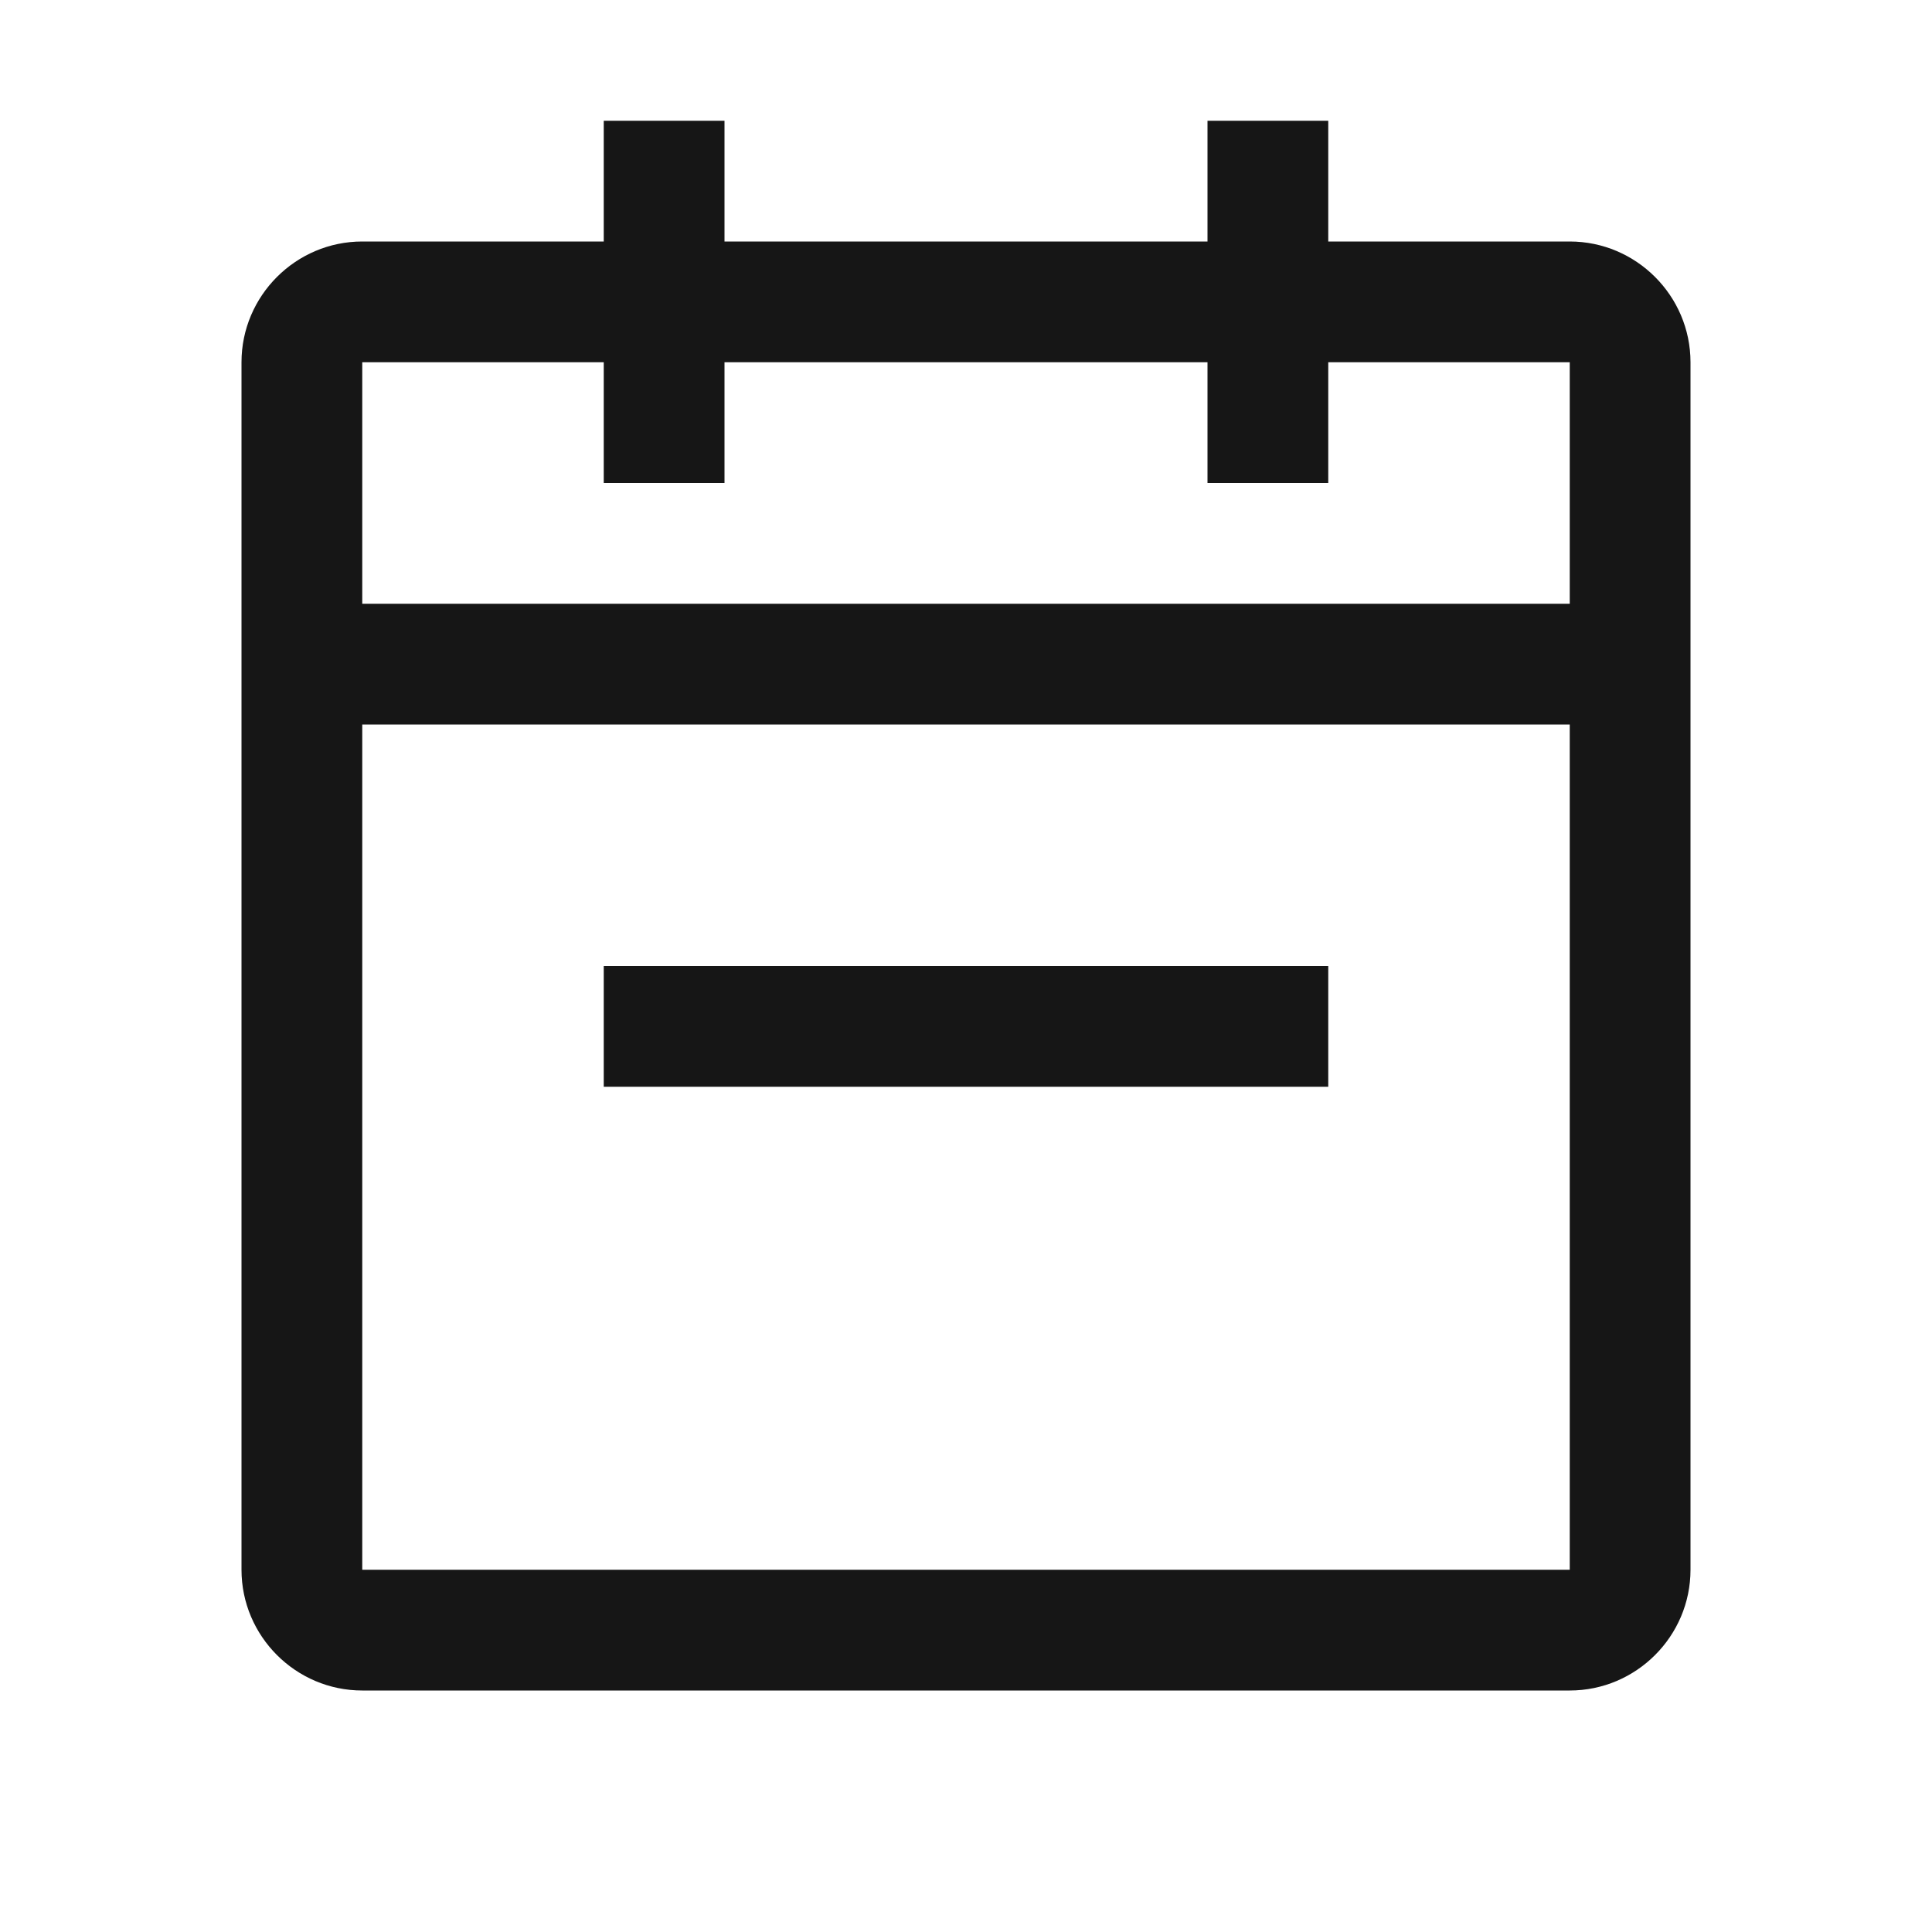 <?xml version="1.0" encoding="UTF-8"?>
<svg width="20px" height="20px" viewBox="0 0 20 20" version="1.1" xmlns="http://www.w3.org/2000/svg" xmlns:xlink="http://www.w3.org/1999/xlink">
    <title>calendar__week-20-enabled</title>
    <g id="calendar__week-20-enabled" stroke="none" stroke-width="1" fill="none" fill-rule="evenodd">
        <g id="Build_icon_here" fill="#161616" transform="translate(2, 1)">
            <path d="M5.5,0.25 L5.5,1.5 L10.5,1.5 L10.5,0.25 L11.75,0.25 L11.75,1.5 L14.25,1.5 C14.938,1.5 15.5,2.062 15.5,2.75 L15.5,2.75 L15.5,15.25 C15.5,15.938 14.938,16.5 14.25,16.5 L14.25,16.5 L1.75,16.5 C1.062,16.5 0.5,15.938 0.5,15.25 L0.5,15.25 L0.5,2.75 C0.5,2.062 1.062,1.5 1.75,1.5 L1.75,1.5 L4.25,1.5 L4.25,0.25 L5.5,0.25 Z M14.25,6.5 L1.75,6.5 L1.75,15.25 L14.25,15.25 L14.25,6.5 Z M11.75,9 L11.75,10.25 L4.25,10.25 L4.25,9 L11.75,9 Z M4.25,2.75 L1.75,2.75 L1.75,5.25 L14.25,5.25 L14.25,2.75 L11.75,2.75 L11.75,4 L10.5,4 L10.5,2.75 L5.5,2.75 L5.5,4 L4.25,4 L4.25,2.75 Z" id="Combined-Shape"></path>
        </g>
    </g>
</svg>